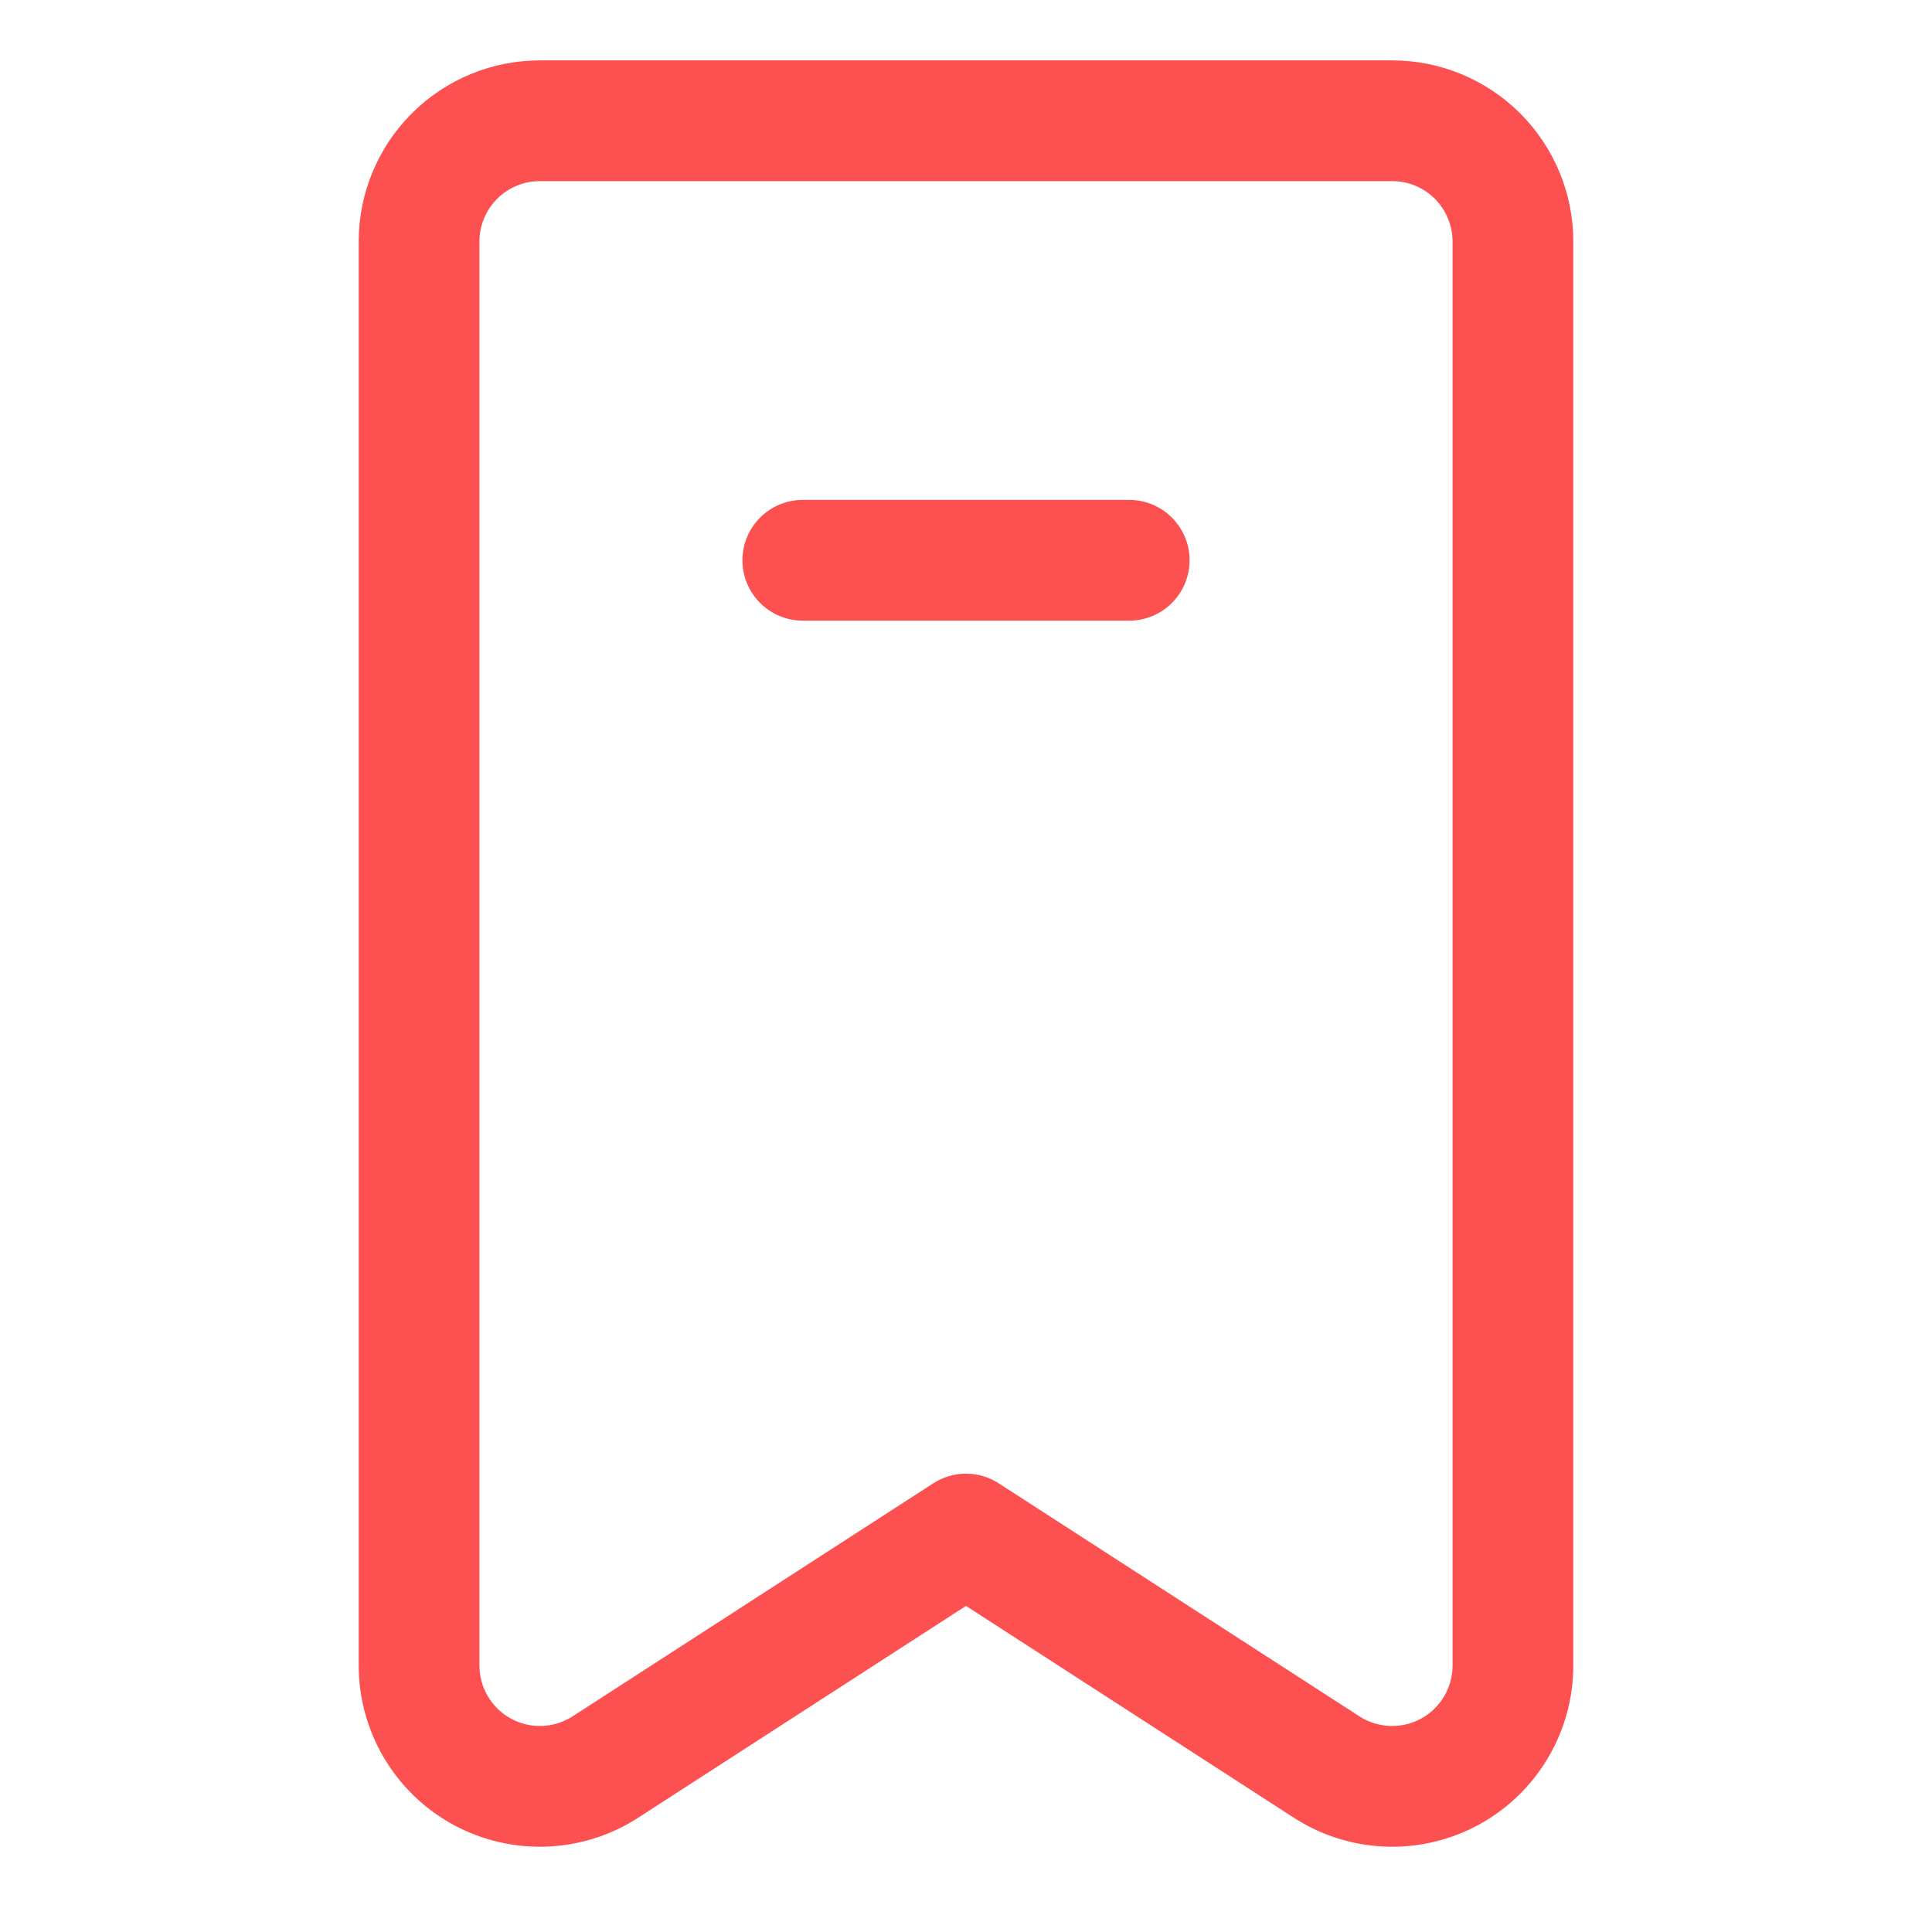 <?xml version="1.0"?>
<svg xmlns="http://www.w3.org/2000/svg" xmlns:xlink="http://www.w3.org/1999/xlink" xmlns:svgjs="http://svgjs.com/svgjs" version="1.1" width="512" height="512" x="0" y="0" viewBox="0 0 32 32" style="enable-background:new 0 0 512 512" xml:space="preserve" class=""><g><path xmlns="http://www.w3.org/2000/svg" d="m26.059 4c0-.796-.317-1.559-.879-2.121-.563-.563-1.326-.879-2.121-.879h-14.118c-.795 0-1.558.316-2.121.879-.562.562-.879 1.325-.879 2.121v23.588c.001 1.098.601 2.109 1.566 2.635.965.525 2.14.481 3.062-.115 0 0 5.431-3.509 5.431-3.509s5.431 3.509 5.431 3.509c.922.596 2.097.64 3.062.115.965-.526 1.565-1.537 1.566-2.635zm-2 0v23.588c-.001.366-.201.703-.522.878-.322.175-.714.16-1.021-.038l-5.973-3.859c-.331-.214-.755-.214-1.086 0l-5.973 3.859c-.307.198-.699.213-1.021.038-.321-.175-.521-.512-.522-.878v-23.588c0-.265.106-.52.293-.707.188-.188.442-.293.707-.293h14.118c.265 0 .519.105.707.293.187.187.292.442.293.707z" fill="#fd5151" data-original="#000000" style="" class=""/><path xmlns="http://www.w3.org/2000/svg" d="m18.703 8.28h-5.406c-.552 0-1 .448-1 1s.448 1 1 1h5.406c.552 0 1-.448 1-1s-.448-1-1-1z" fill="#fd5151" data-original="#000000" style="" class=""/></g></svg>
